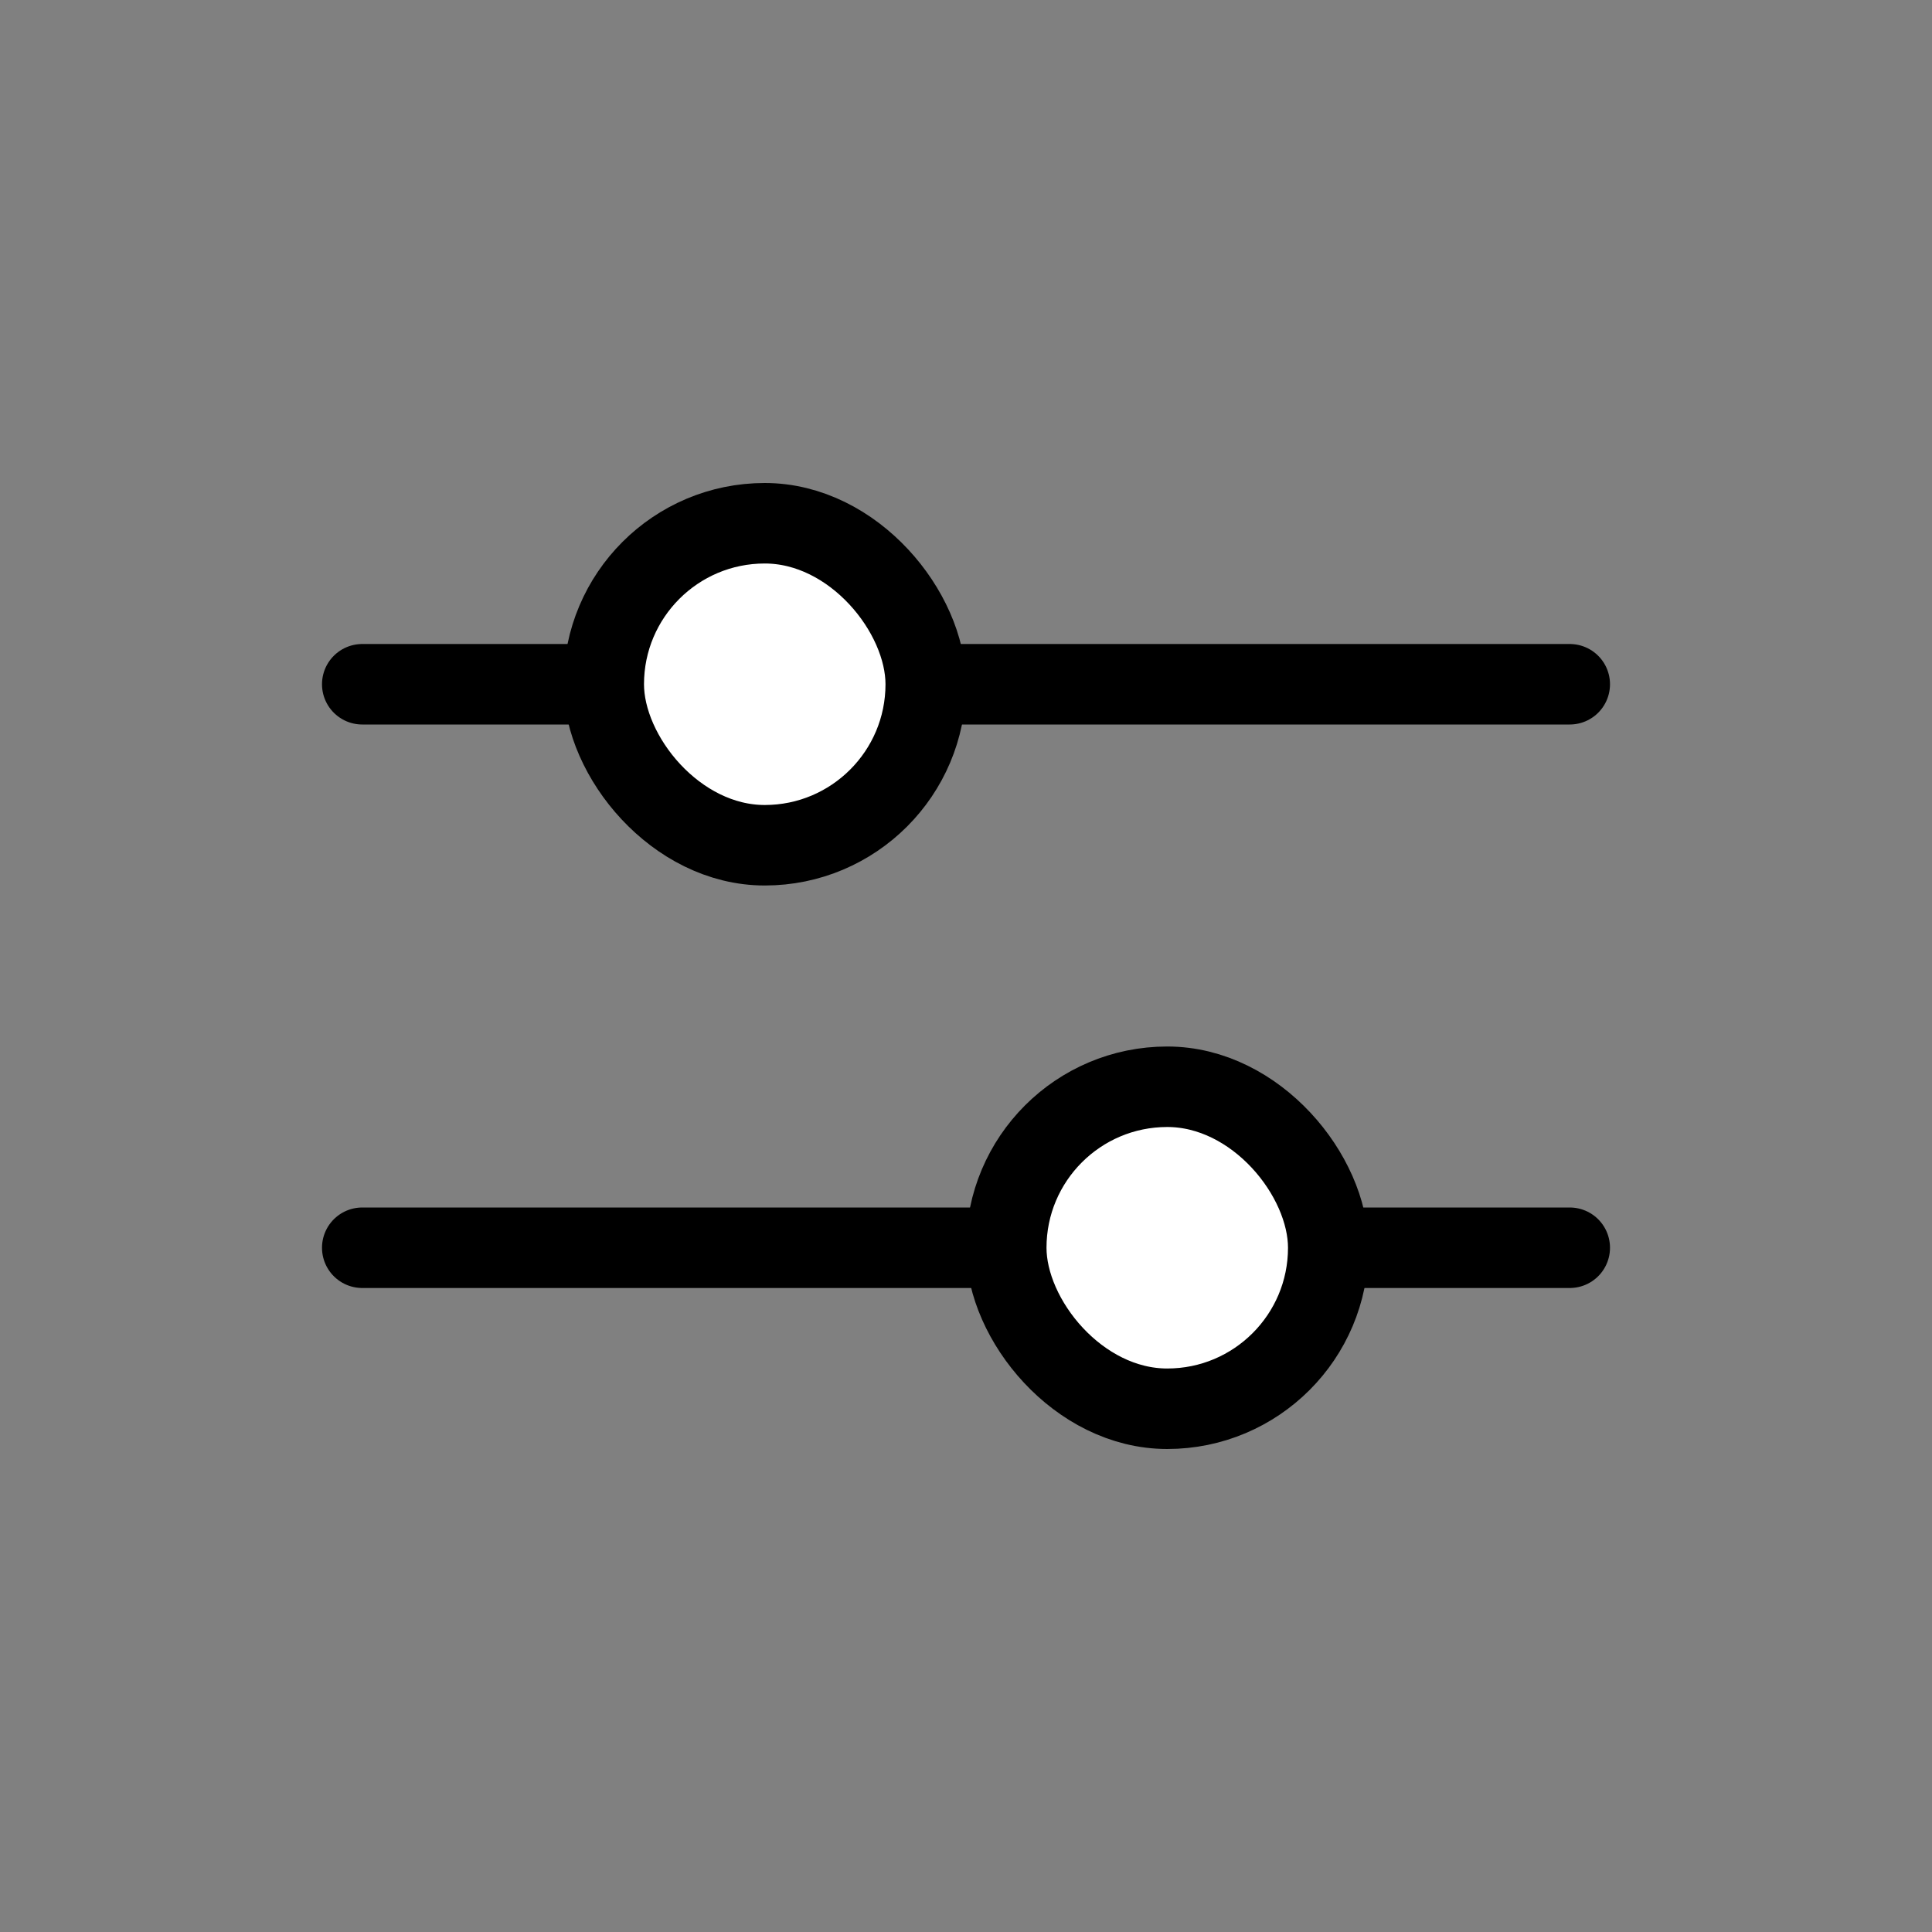 <svg width="24" height="24" viewBox="0 0 24 24" fill="none" xmlns="http://www.w3.org/2000/svg">
<rect x="0" y="0" width="24" height="24" fill="#808080" stroke="none"/>
<line x1="11.5" y1="8.5" x2="19.5" y2="8.5" stroke="black" stroke-linecap="round"/>
<line x1="4.5" y1="8.5" x2="7.5" y2="8.5" stroke="black" stroke-linecap="round"/>
<rect x="7.5" y="6.5" width="4" height="4" rx="2" fill="white" stroke="black"/>
<line x1="12.5" y1="15.5" x2="4.5" y2="15.5" stroke="black" stroke-linecap="round"/>
<line x1="19.5" y1="15.5" x2="16.5" y2="15.5" stroke="black" stroke-linecap="round"/>
<rect x="16.5" y="17.5" width="4" height="4" rx="2" transform="rotate(-180 16.5 17.5)" fill="white" stroke="black"/>
</svg>
